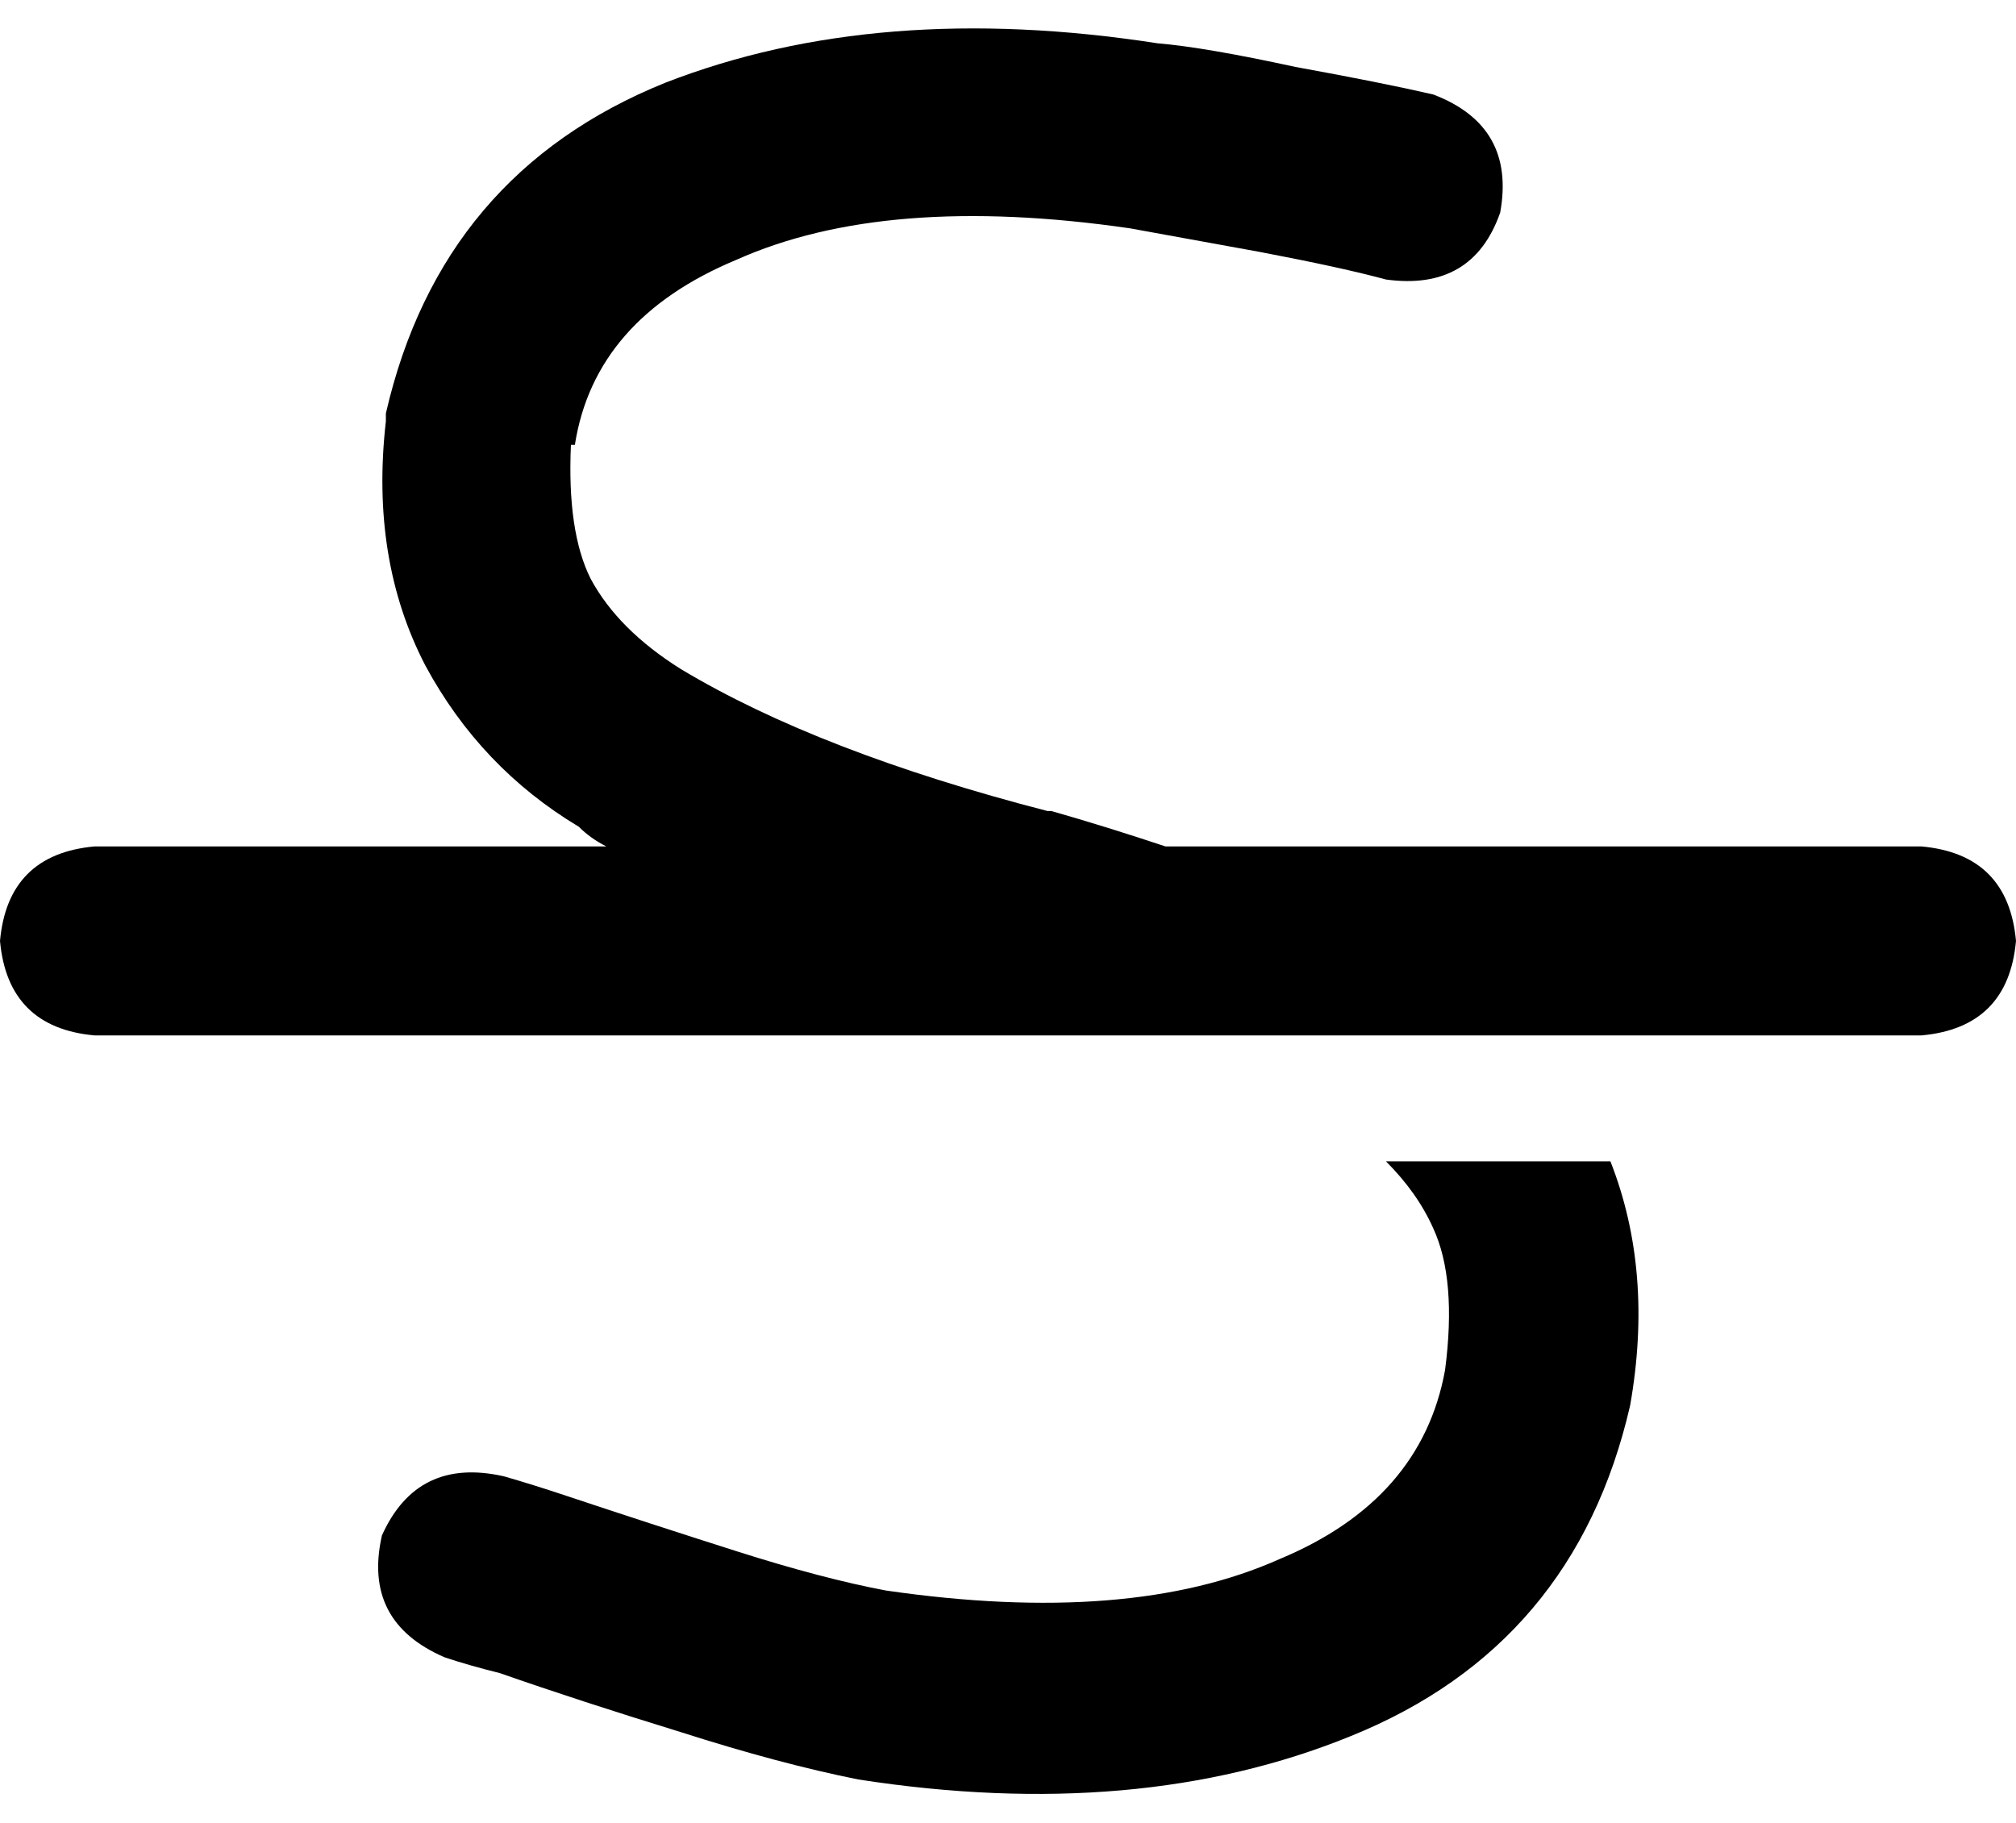 <svg xmlns="http://www.w3.org/2000/svg" viewBox="0 0 512 463">
  <path d="M 146 113 Q 151 81 187 66 Q 225 49 287 58 Q 298 60 320 64 Q 341 68 352 71 Q 374 74 381 54 Q 385 32 364 24 Q 351 21 329 17 Q 306 12 294 11 Q 223 0 169 21 Q 112 44 98 105 Q 98 106 98 106 Q 98 106 98 107 Q 94 142 108 169 Q 122 195 147 210 Q 150 213 154 215 L 24 215 L 24 215 Q 2 217 0 239 Q 2 261 24 263 L 488 263 L 488 263 Q 510 261 512 239 Q 510 217 488 215 L 296 215 L 296 215 Q 281 210 267 206 L 266 206 L 266 206 Q 266 206 266 206 Q 208 191 173 170 Q 157 160 150 147 Q 144 135 145 113 L 146 113 Z M 364 312 Q 370 325 367 348 Q 361 381 325 396 Q 287 413 225 404 Q 209 401 187 394 Q 165 387 144 380 Q 144 380 144 380 Q 144 380 144 380 Q 144 380 144 380 Q 144 380 144 380 Q 135 377 128 375 Q 106 370 97 390 Q 92 412 113 421 Q 119 423 127 425 Q 147 432 173 440 Q 198 448 218 452 L 218 452 L 218 452 Q 289 463 343 441 Q 400 418 414 357 Q 420 323 409 295 L 352 295 L 352 295 Q 360 303 364 312 L 364 312 Z" />
</svg>